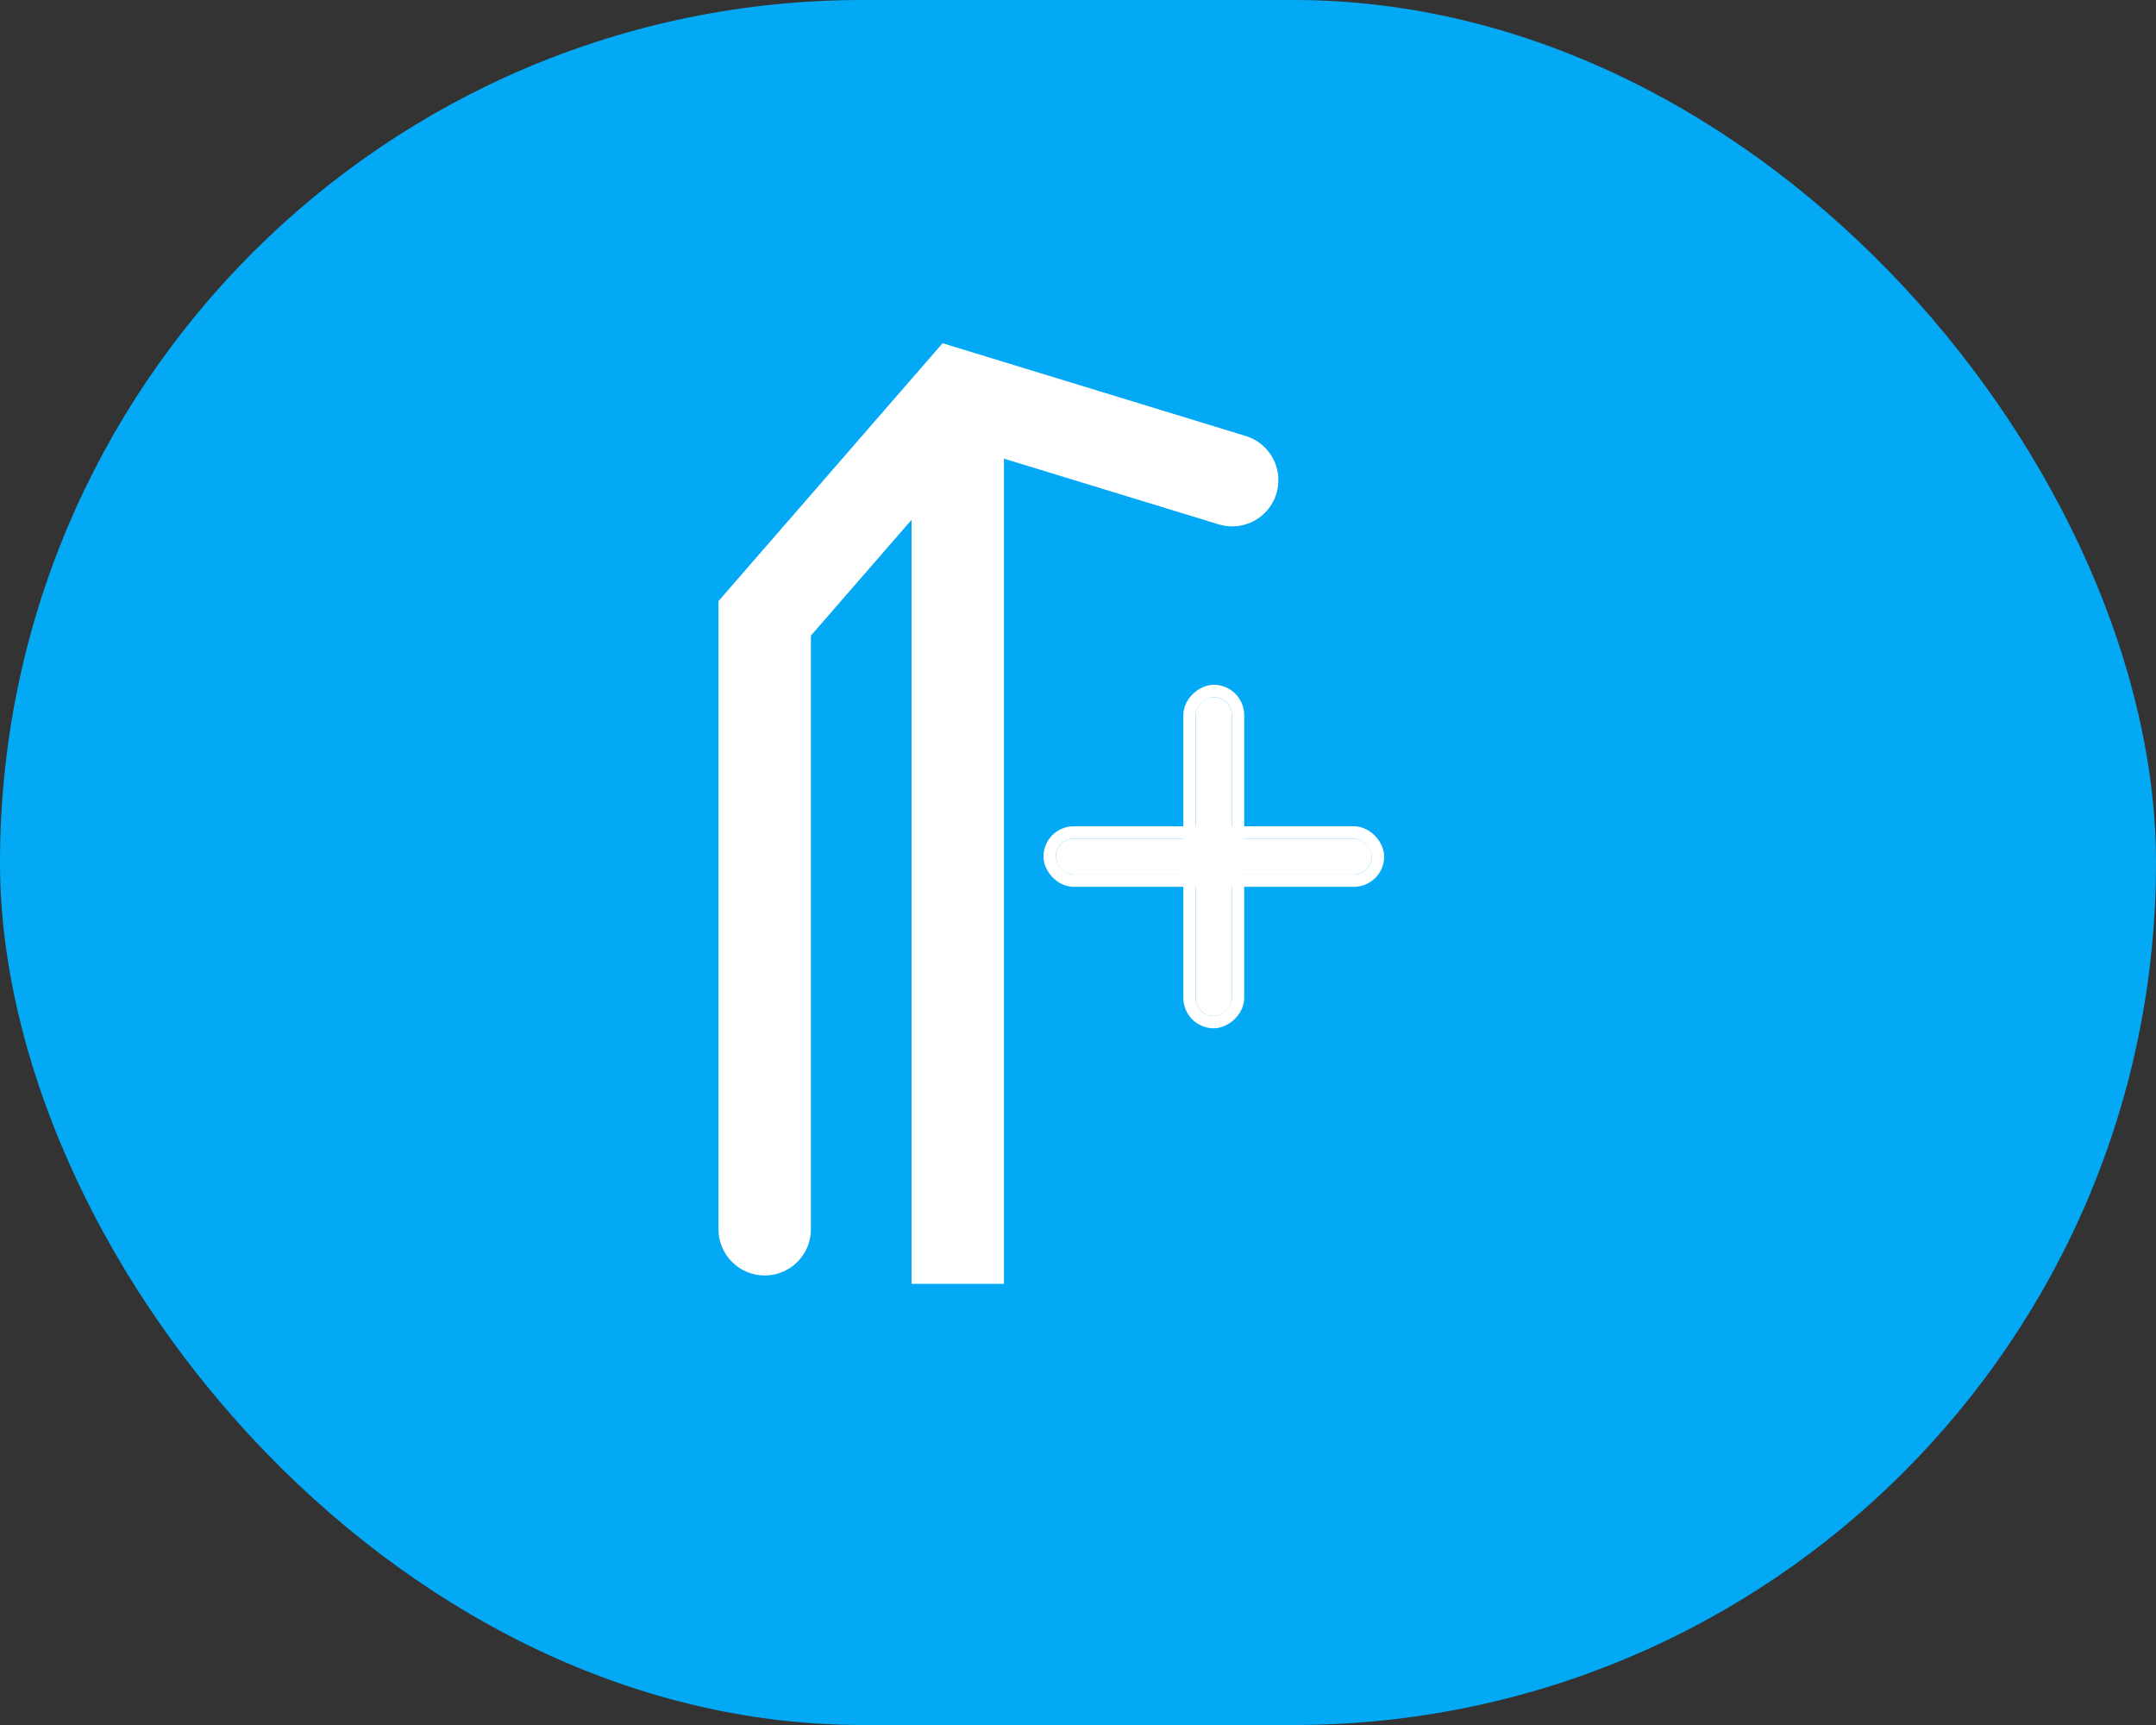 <svg xmlns="http://www.w3.org/2000/svg" width="35" height="28" viewBox="0 0 35 28">
  <rect x="0" y="0" width="35" height="28" fill="#333333" stroke="none"/>
  <g id="Group_7932" data-name="Group 7932" transform="translate(0 -0.365)">
    <rect id="Rectangle_76" data-name="Rectangle 76" width="35" height="28" rx="14" transform="translate(0 0.365)" fill="#03a9f5"/>
    <g id="Group_7933" data-name="Group 7933" transform="translate(12.414 6.796)">
      <path id="Path_201" data-name="Path 201" d="M320.594-512.148h0v-9.916l3.134-3.606,4.455,1.363" transform="translate(-320.594 525.67)" fill="none" stroke="#fff" stroke-linecap="round" stroke-miterlimit="10" stroke-width="1.5"/>
      <path id="Path_203" data-name="Path 203" d="M0,0V14.408" transform="translate(3.134)" fill="none" stroke="#fff" stroke-width="1.5"/>
      <g id="Group_2784" data-name="Group 2784" transform="translate(4.408 4.59)">
        <g id="Group_2783" data-name="Group 2783" transform="translate(2.882 0) rotate(45)">
          <g id="Rectangle_27" data-name="Rectangle 27" transform="translate(0.416 0) rotate(45)" fill="#fff" stroke="#fff" stroke-width="0.2">
            <rect width="5.176" height="0.588" rx="0.294" stroke="none"/>
            <rect x="-0.1" y="-0.1" width="5.376" height="0.788" rx="0.394" fill="none"/>
          </g>
          <g id="Rectangle_28" data-name="Rectangle 28" transform="translate(4.059 0.43) rotate(135)" fill="#fff" stroke="#fff" stroke-width="0.2">
            <rect width="5.131" height="0.583" rx="0.292" stroke="none"/>
            <rect x="-0.1" y="-0.1" width="5.331" height="0.783" rx="0.392" fill="none"/>
          </g>
        </g>
      </g>
    </g>
  </g>
</svg>
